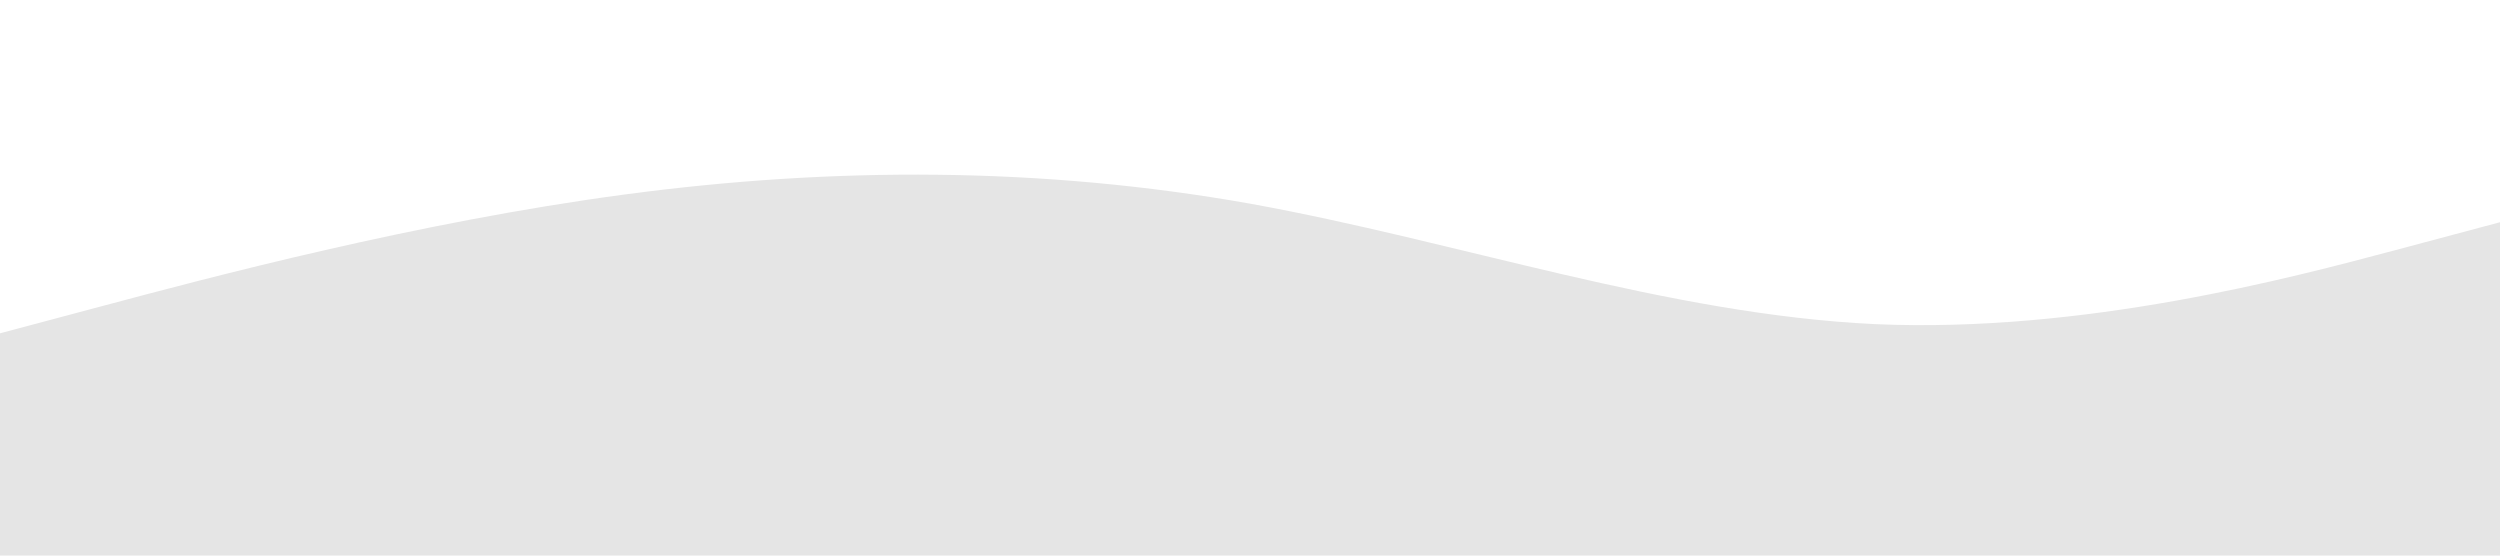 <?xml version="1.0" standalone="no"?><svg xmlns="http://www.w3.org/2000/svg" viewBox="0 0 1440 320"><path fill="#e5e5e5" fill-opacity="1" d="M0,192L60,176C120,160,240,128,360,112C480,96,600,96,720,117.3C840,139,960,181,1080,186.7C1200,192,1320,160,1380,144L1440,128L1440,320L1380,320C1320,320,1200,320,1080,320C960,320,840,320,720,320C600,320,480,320,360,320C240,320,120,320,60,320L0,320Z"></path></svg>